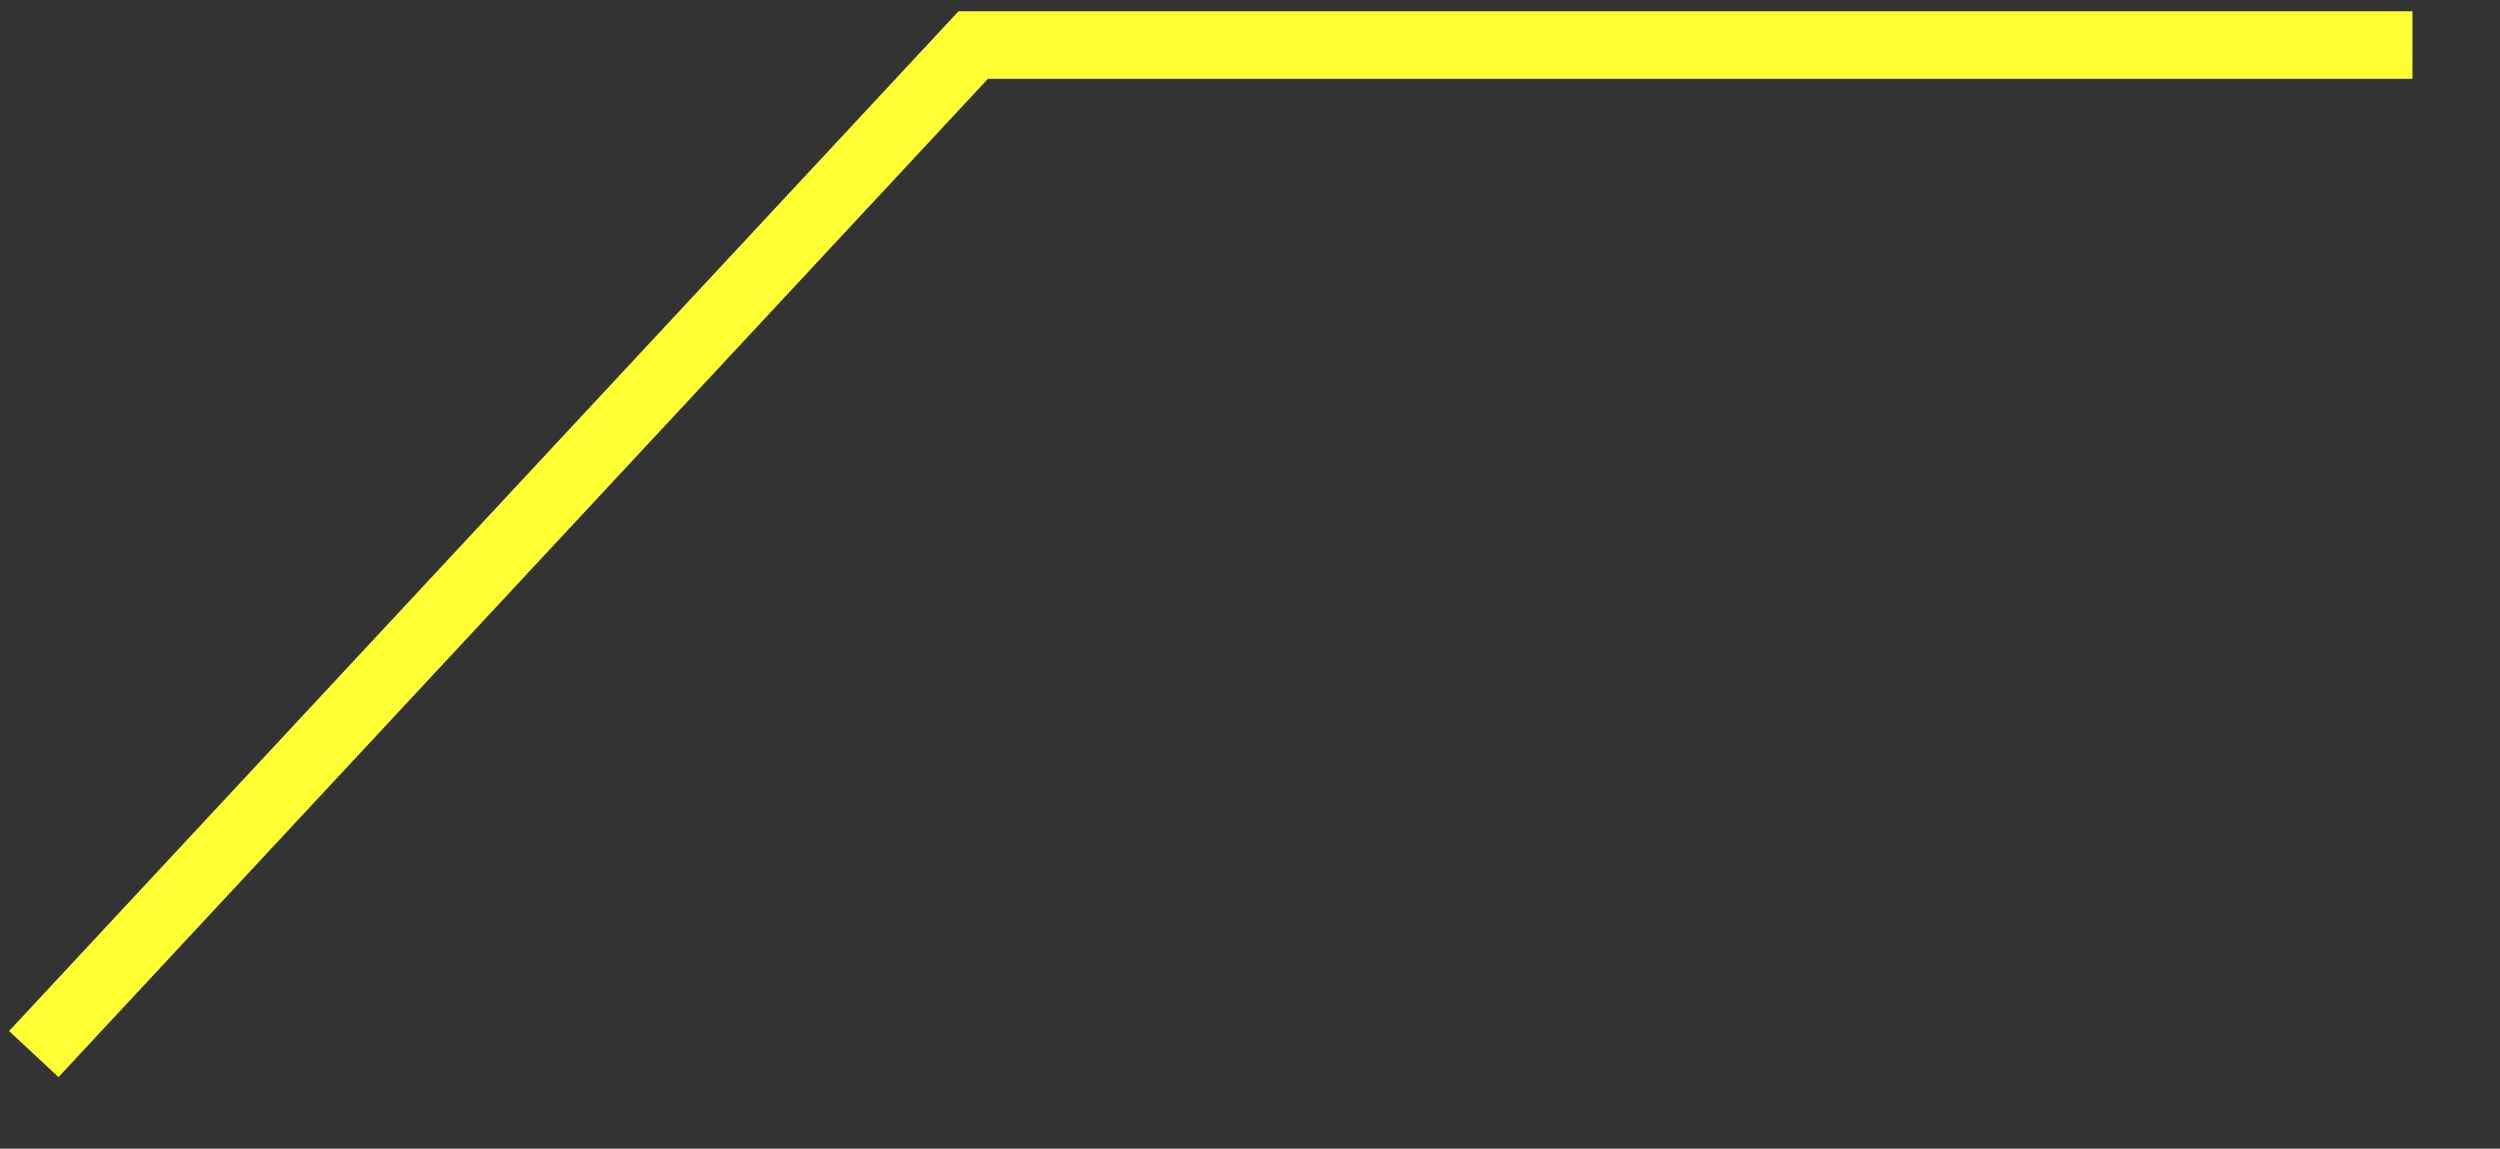 ﻿<?xml version="1.0" encoding="utf-8"?>
<svg version="1.1" xmlns:xlink="http://www.w3.org/1999/xlink" width="74px" height="34px" xmlns="http://www.w3.org/2000/svg">
  <rect width="100%" height="100%" fill="#333333" stroke="none"/>
  <g transform="matrix(1 0 0 1 -3306 -1293 )">
    <path d="M 0 30.2  L 27.808 0.333  L 70.408 0.333  " stroke-width="2" stroke="#ffff33" fill="none" transform="matrix(1 0 0 1 3307 1294 )" />
  </g>
</svg>